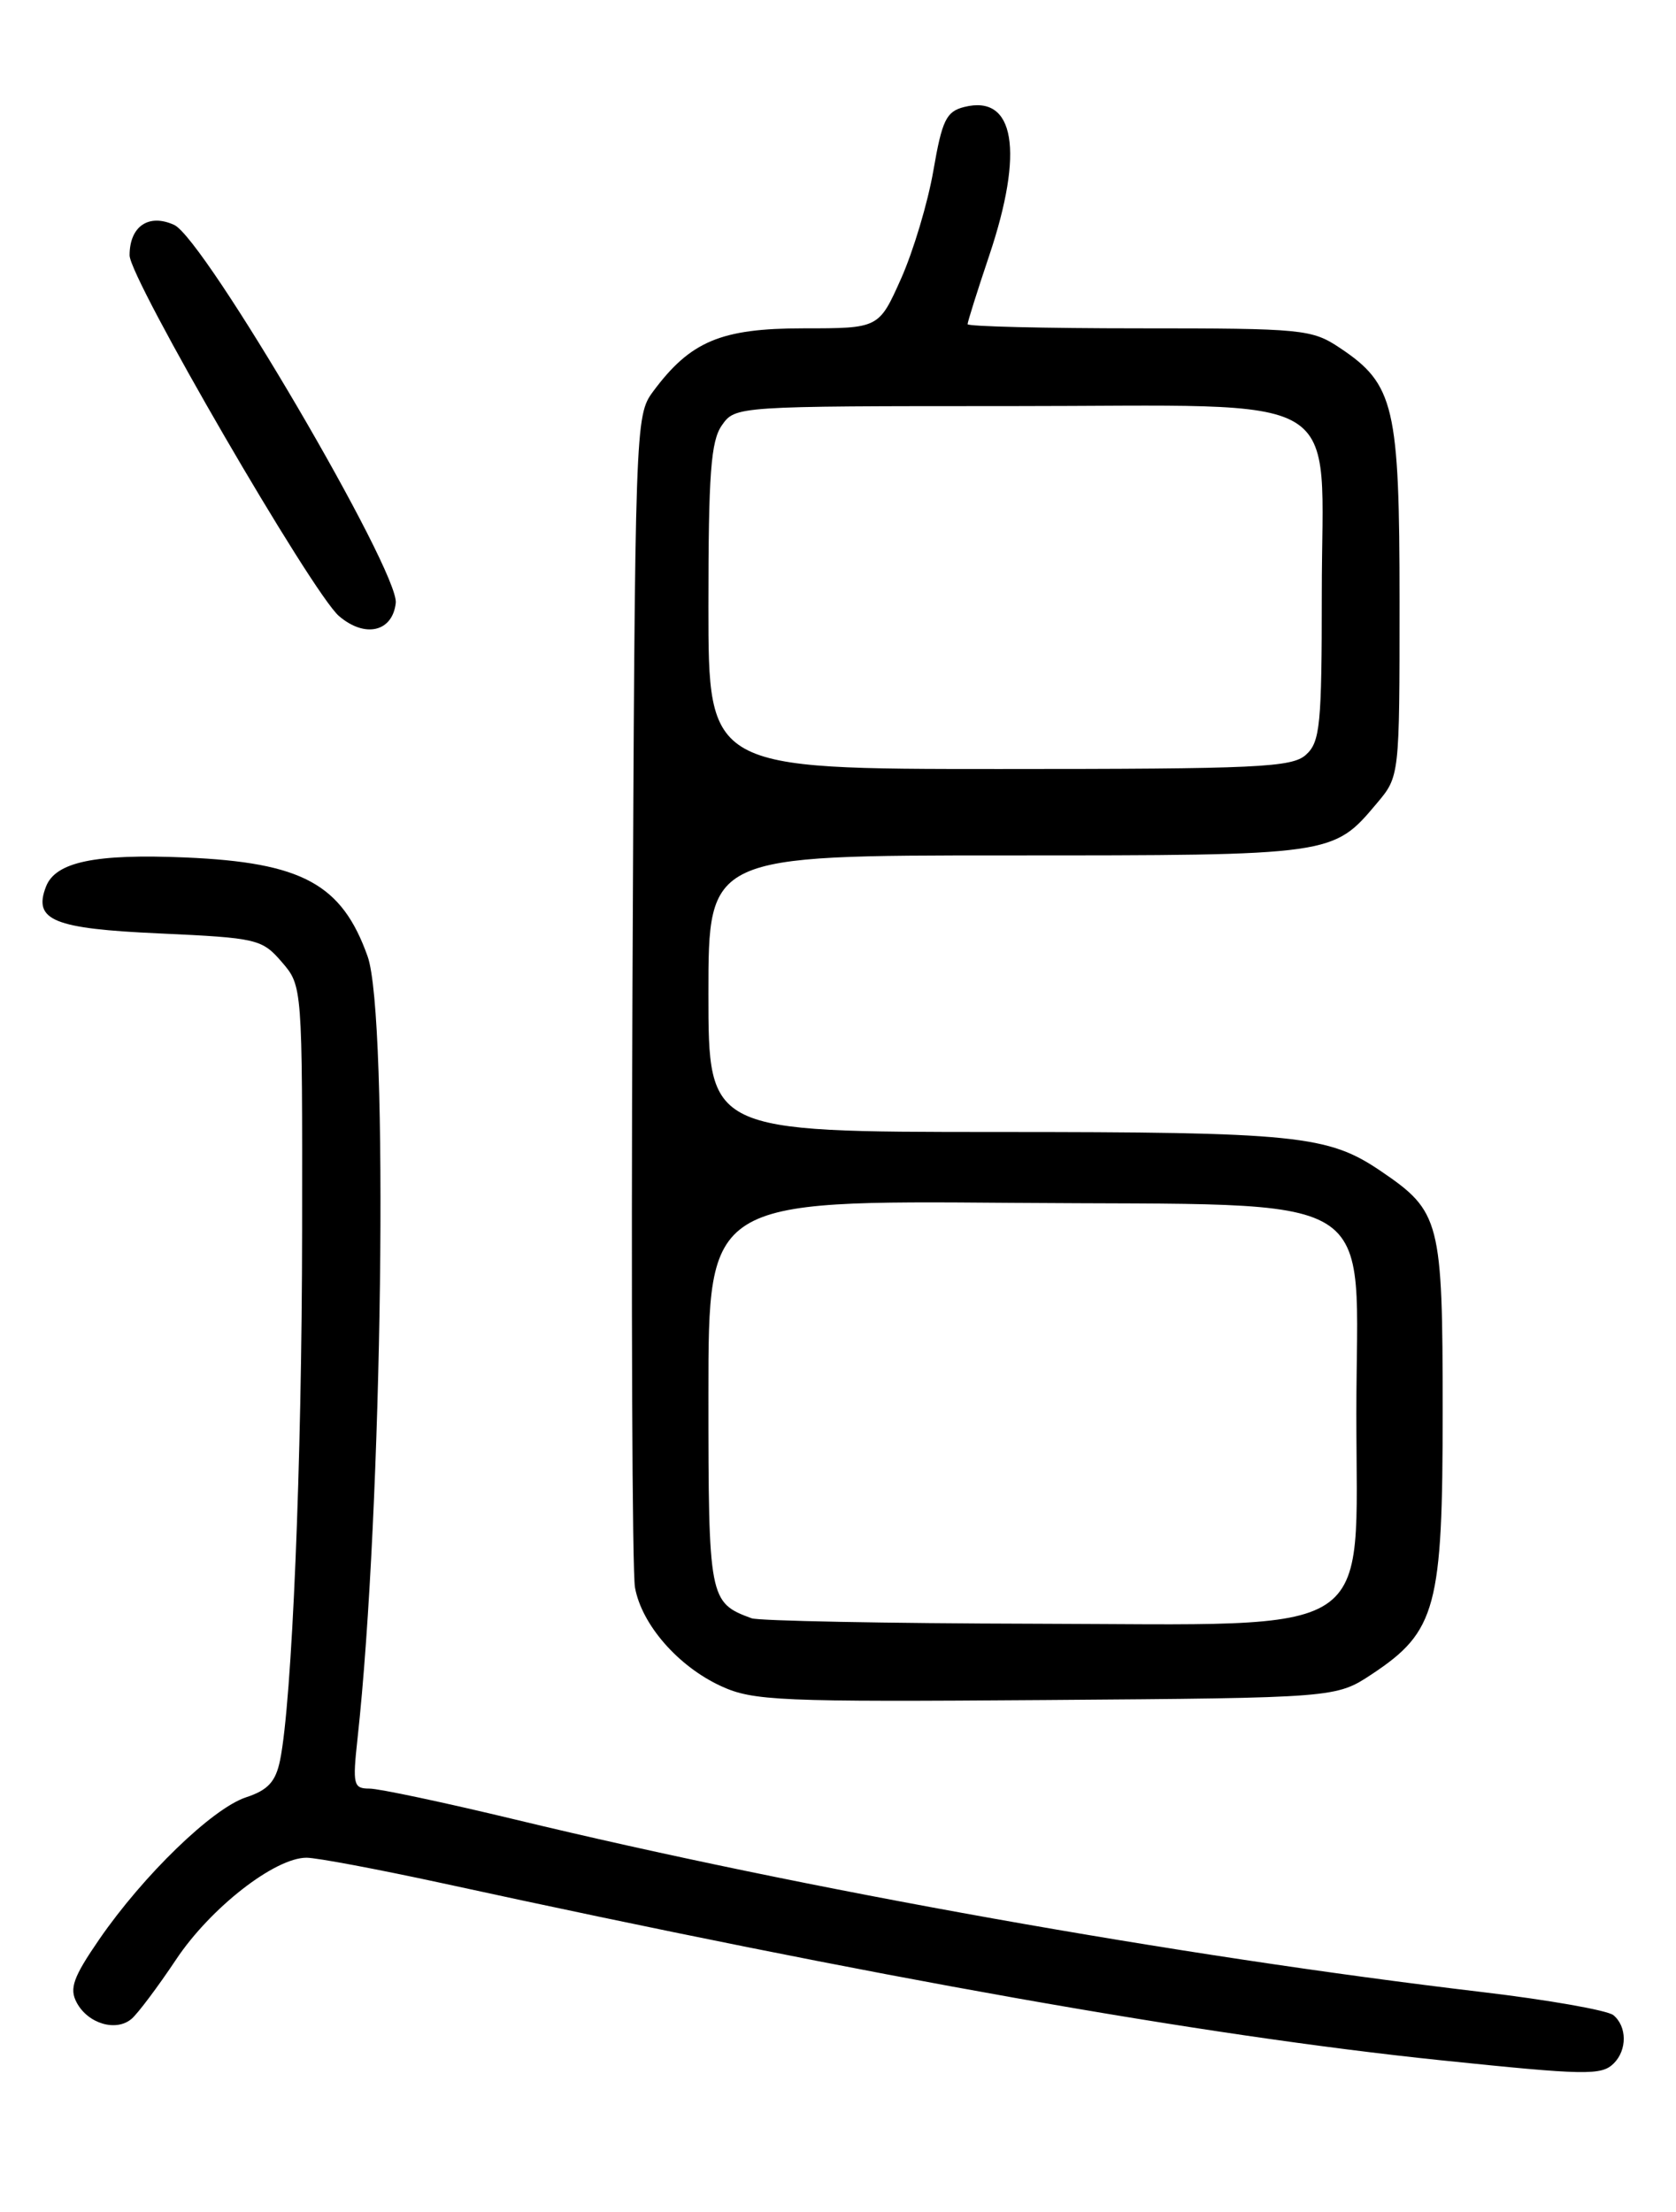 <?xml version="1.0" encoding="UTF-8" standalone="no"?>
<!DOCTYPE svg PUBLIC "-//W3C//DTD SVG 1.1//EN" "http://www.w3.org/Graphics/SVG/1.1/DTD/svg11.dtd" >
<svg xmlns="http://www.w3.org/2000/svg" xmlns:xlink="http://www.w3.org/1999/xlink" version="1.1" viewBox="0 0 194 256">
 <g >
 <path fill="currentColor"
d=" M 186.80 238.80 C 188.36 237.24 188.33 234.52 186.75 233.22 C 186.06 232.66 179.20 231.45 171.50 230.54 C 136.31 226.37 93.25 218.69 59.59 210.57 C 51.44 208.61 43.87 207.00 42.76 207.00 C 40.91 207.00 40.80 206.55 41.38 201.25 C 44.28 174.84 45.02 117.59 42.55 110.68 C 39.57 102.31 34.98 99.82 21.50 99.24 C 11.02 98.79 6.42 99.75 5.32 102.62 C 3.82 106.51 6.16 107.48 18.47 108.03 C 29.78 108.55 30.32 108.68 32.62 111.34 C 35.00 114.11 35.00 114.11 34.97 142.31 C 34.95 169.36 33.80 196.94 32.42 203.71 C 31.91 206.20 31.03 207.17 28.48 208.01 C 24.59 209.29 16.61 217.01 11.48 224.46 C 8.47 228.84 8.00 230.14 8.88 231.77 C 10.18 234.21 13.45 235.18 15.24 233.64 C 15.97 233.01 18.29 229.92 20.39 226.77 C 24.37 220.80 31.81 215.00 35.48 215.00 C 36.65 215.00 43.66 216.32 51.06 217.92 C 101.46 228.89 139.08 235.56 166.76 238.44 C 183.55 240.18 185.38 240.22 186.80 238.80 Z  M 158.81 193.75 C 166.25 188.82 167.00 186.03 166.99 163.29 C 166.99 141.25 166.72 140.21 159.84 135.54 C 153.72 131.38 150.14 131.01 115.25 131.01 C 82.00 131.00 82.00 131.00 82.00 115.00 C 82.00 99.00 82.00 99.00 116.55 99.00 C 154.39 99.00 154.29 99.01 159.38 92.96 C 162.00 89.85 162.00 89.85 162.00 69.67 C 162.00 47.03 161.40 44.47 155.10 40.27 C 151.85 38.10 150.83 38.00 131.85 38.00 C 120.93 38.00 112.00 37.78 112.00 37.52 C 112.00 37.26 113.12 33.69 114.50 29.59 C 118.57 17.48 117.47 10.91 111.62 12.38 C 109.53 12.90 109.05 13.90 108.04 19.74 C 107.40 23.46 105.71 29.09 104.30 32.25 C 101.73 38.00 101.73 38.00 93.01 38.00 C 83.46 38.00 79.91 39.49 75.59 45.32 C 73.53 48.11 73.50 48.97 73.21 114.32 C 73.05 150.72 73.18 181.95 73.50 183.72 C 74.27 188.02 78.50 192.86 83.46 195.14 C 87.18 196.85 90.17 196.98 121.07 196.75 C 154.65 196.50 154.65 196.50 158.81 193.75 Z  M 45.81 69.79 C 46.23 66.15 23.65 27.62 20.16 26.03 C 17.21 24.68 15.00 26.19 15.00 29.55 C 15.00 32.24 36.14 68.65 39.24 71.30 C 42.24 73.87 45.43 73.14 45.81 69.79 Z  M 87.00 187.29 C 82.08 185.48 82.00 185.08 82.00 161.31 C 82.00 138.93 82.00 138.93 117.09 139.21 C 160.96 139.57 157.00 137.15 157.00 163.63 C 157.00 189.97 159.97 188.02 119.83 187.92 C 102.60 187.88 87.83 187.59 87.00 187.29 Z  M 82.00 70.22 C 82.00 54.85 82.28 51.04 83.56 49.22 C 85.11 47.01 85.19 47.00 116.88 47.00 C 156.72 47.00 153.00 44.77 153.00 68.66 C 153.00 83.89 152.81 85.87 151.17 87.35 C 149.55 88.82 145.60 89.00 115.67 89.00 C 82.00 89.00 82.00 89.00 82.00 70.22 Z "/>
</g>
</svg>